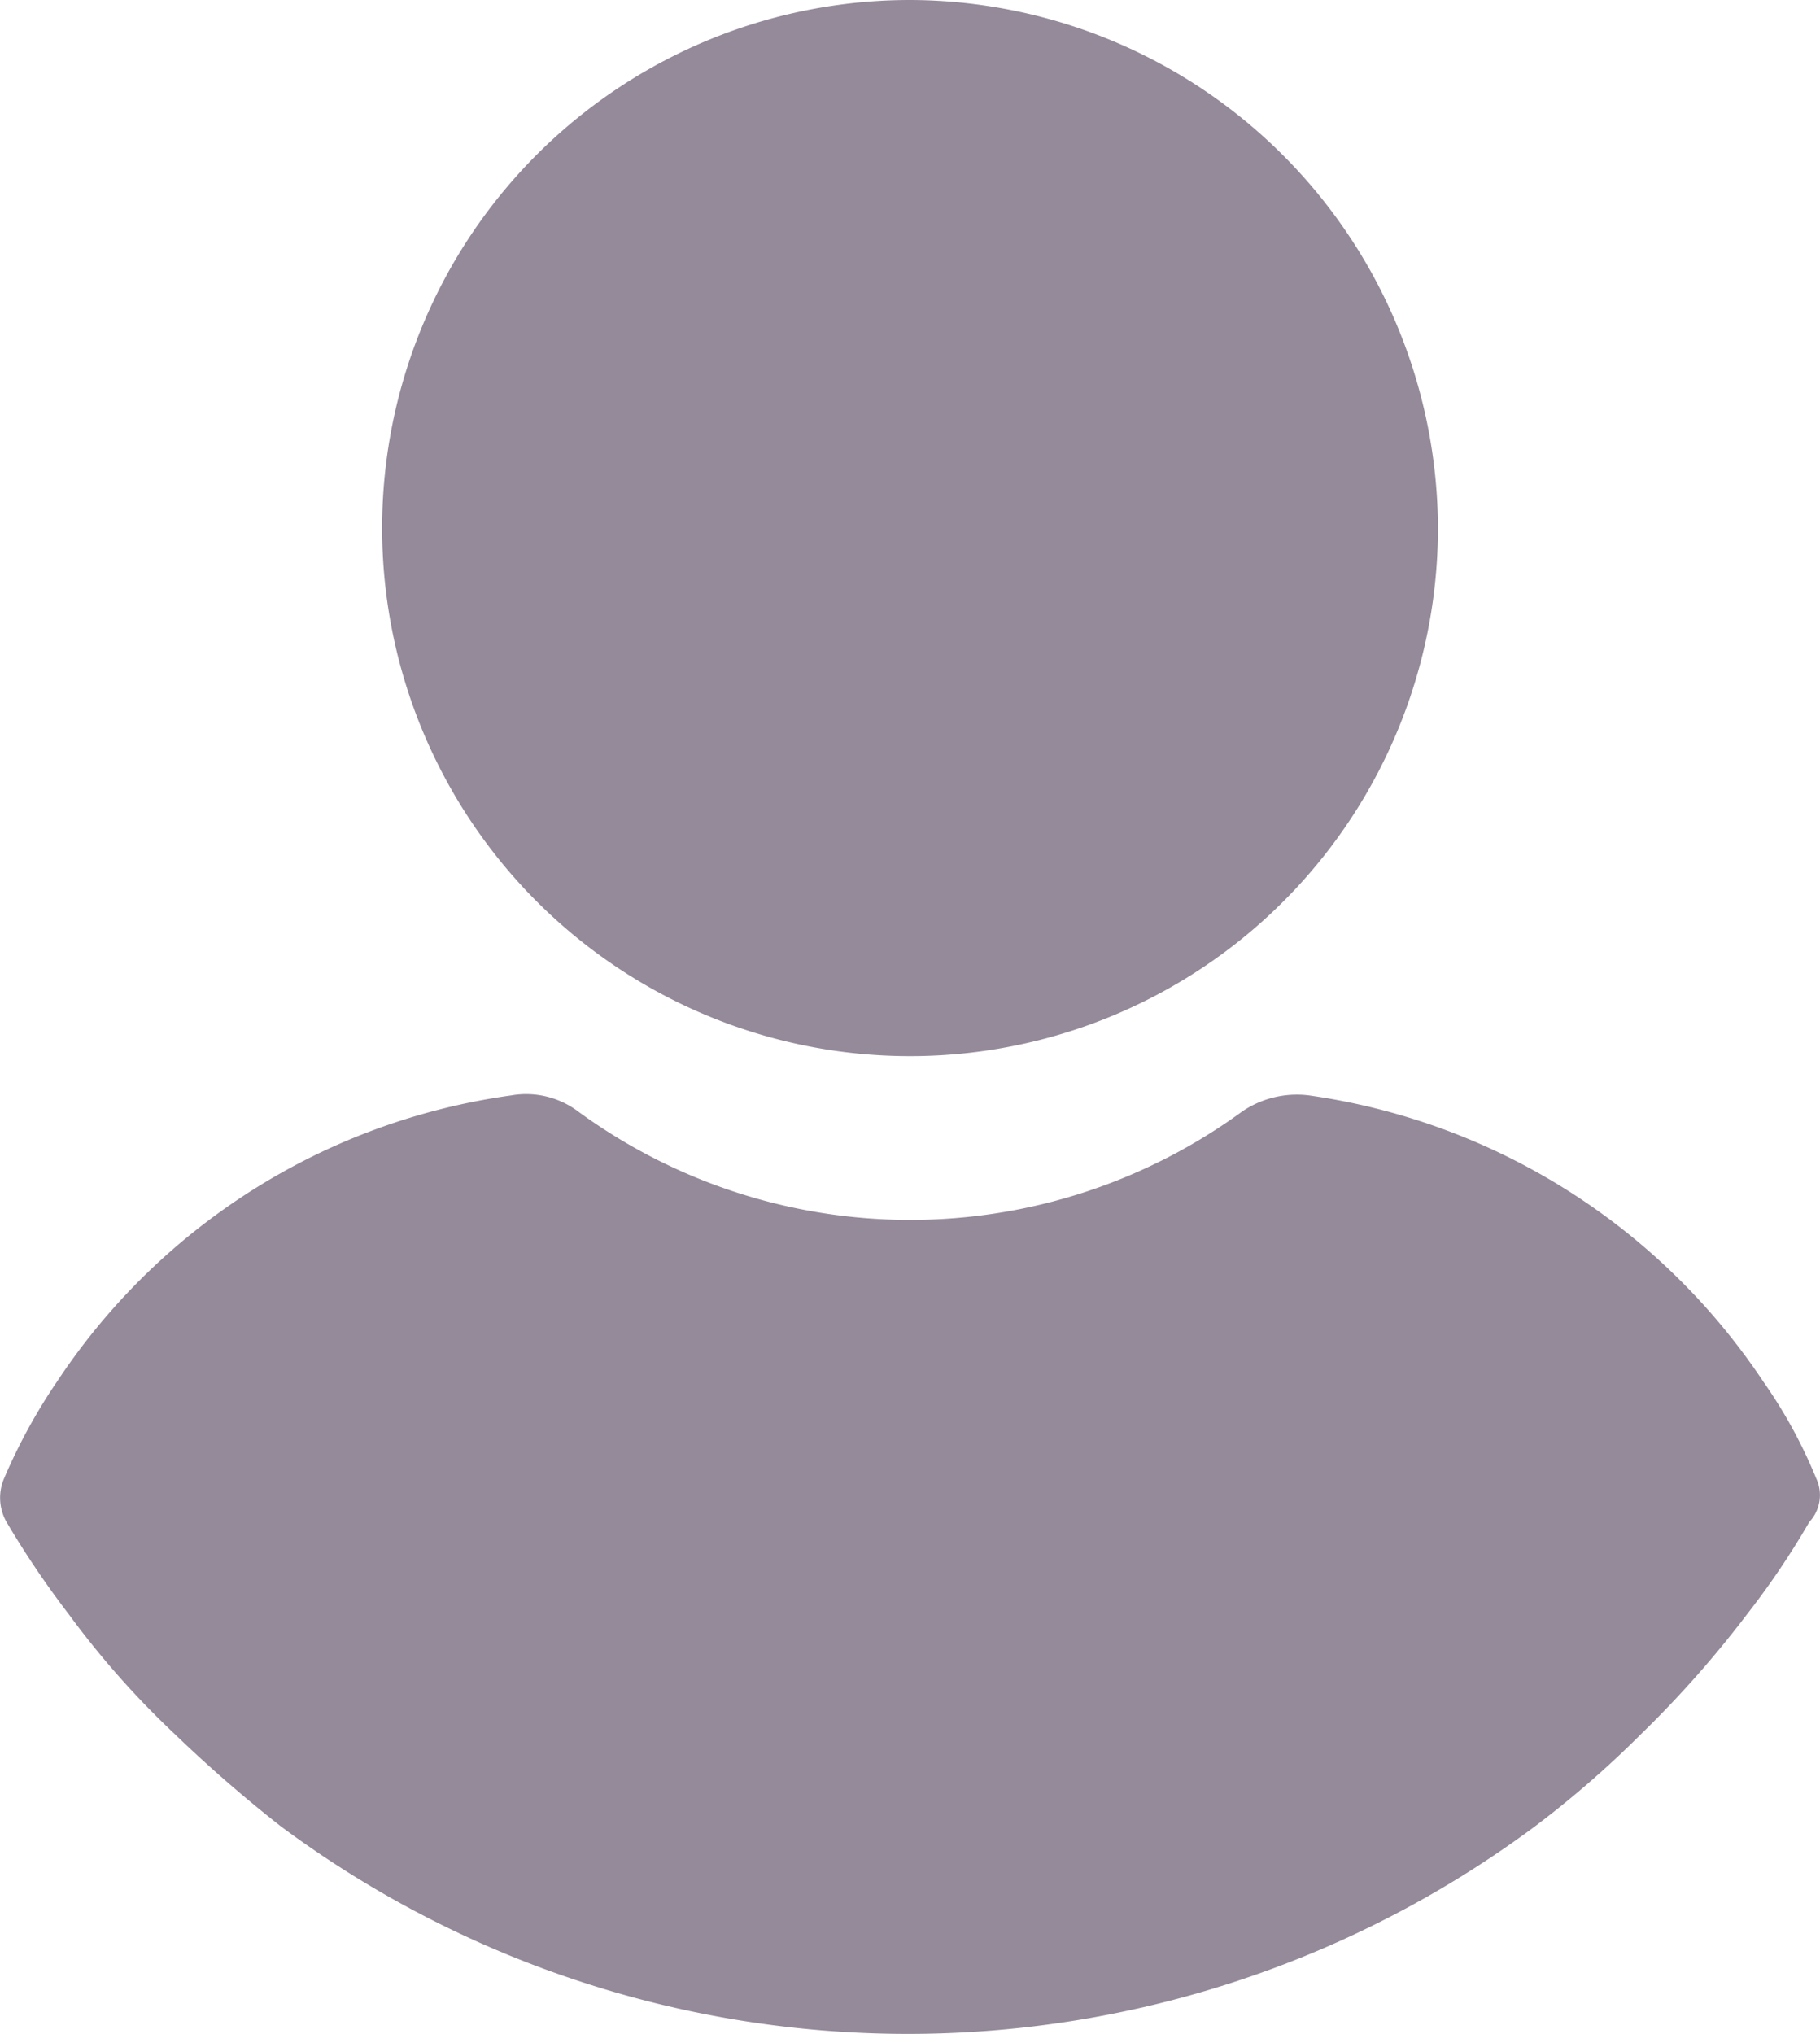 <svg id="user_1_" data-name="user" xmlns="http://www.w3.org/2000/svg" width="52.942" height="59.145" viewBox="0 0 52.942 59.145">
  <defs>
    <style>
      .cls-1 {
        fill: #948a9a;
      }
    </style>
  </defs>
  <g id="Group_80" data-name="Group 80" transform="translate(11.119)">
    <g id="Group_79" data-name="Group 79">
      <path id="Path_190" data-name="Path 190" class="cls-1" d="M126.147,0A15.356,15.356,0,1,0,141.5,15.356,15.4,15.4,0,0,0,126.147,0Z" transform="translate(-110.791)"/>
    </g>
  </g>
  <g id="Group_82" data-name="Group 82" transform="translate(0 31.811)">
    <g id="Group_81" data-name="Group 81">
      <path id="Path_191" data-name="Path 191" class="cls-1" d="M76.994,259.014a14.315,14.315,0,0,0-1.542-2.816,19.088,19.088,0,0,0-13.21-8.315,2.826,2.826,0,0,0-1.945.469,16.369,16.369,0,0,1-19.313,0,2.516,2.516,0,0,0-1.945-.469,18.949,18.949,0,0,0-13.21,8.315,16.505,16.505,0,0,0-1.542,2.816,1.426,1.426,0,0,0,.067,1.274,26.76,26.76,0,0,0,1.811,2.682,25.489,25.489,0,0,0,3.085,3.487,40.212,40.212,0,0,0,3.085,2.682,30.581,30.581,0,0,0,36.48,0,29.5,29.5,0,0,0,3.085-2.682,30.981,30.981,0,0,0,3.085-3.487,23.518,23.518,0,0,0,1.811-2.682A1.144,1.144,0,0,0,76.994,259.014Z" transform="translate(-24.165 -247.841)"/>
    </g>
  </g>
</svg>

